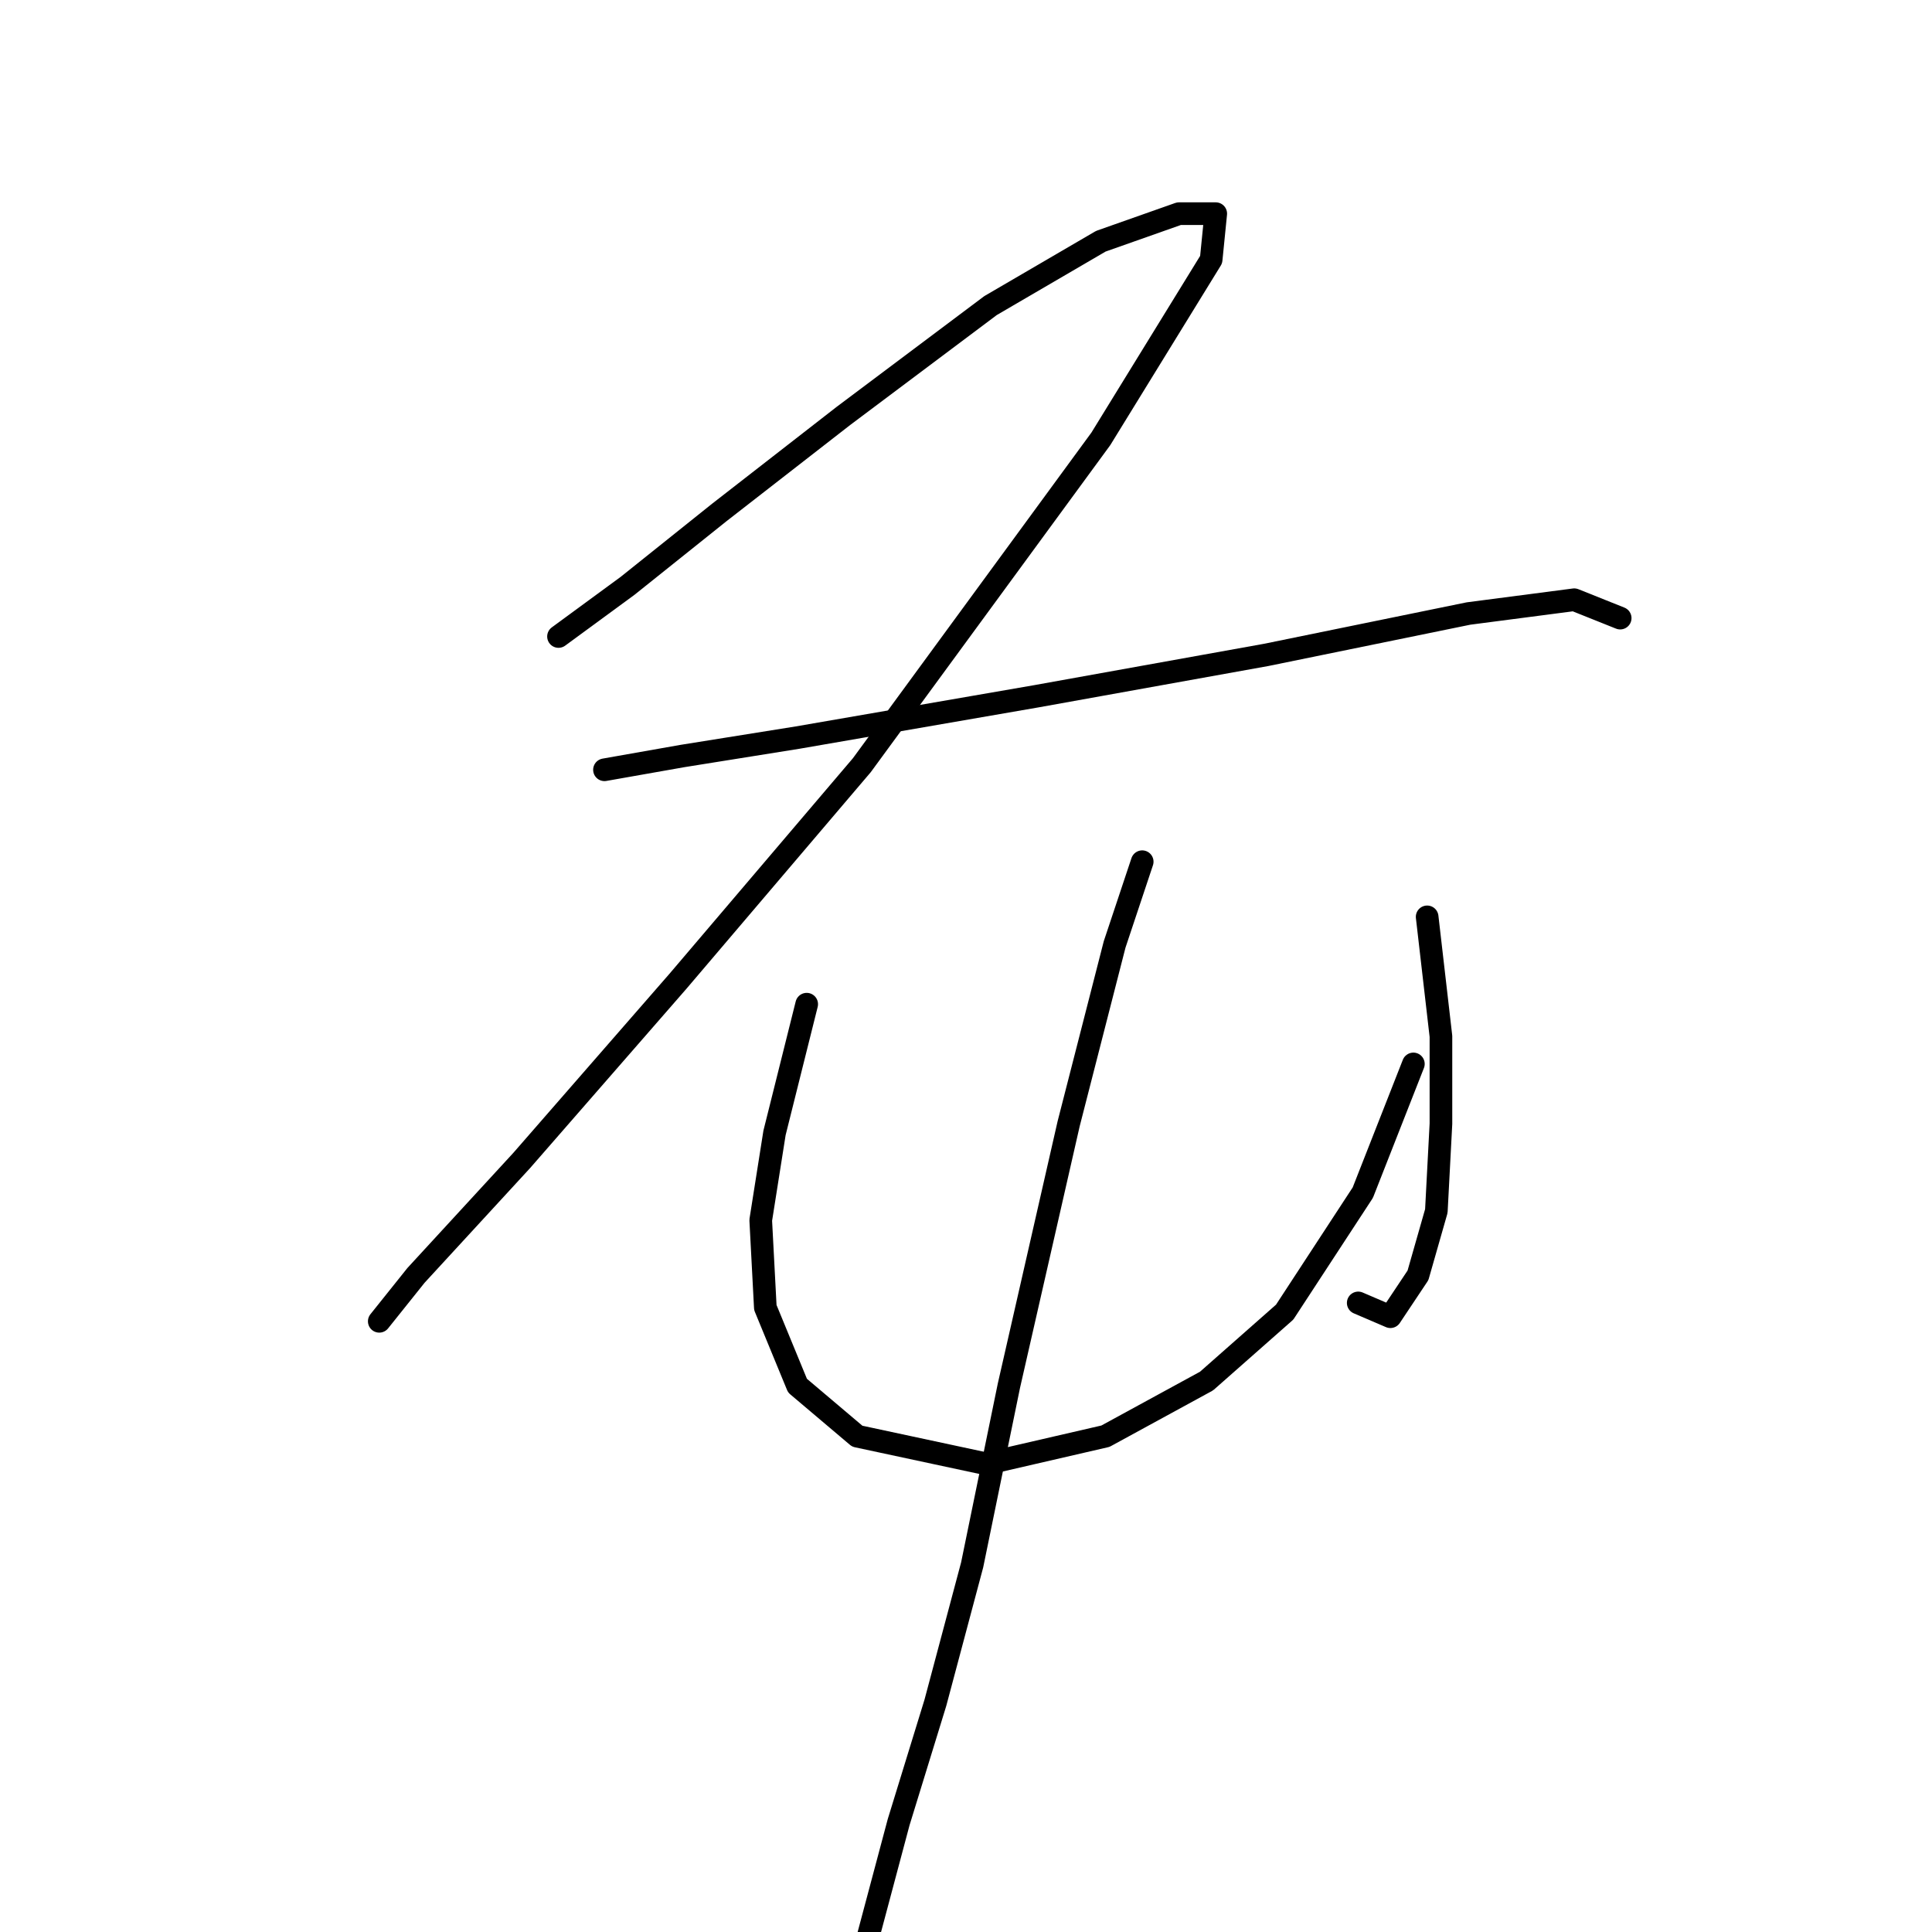 <?xml version="1.0" standalone="no"?>
    <svg width="256" height="256" xmlns="http://www.w3.org/2000/svg" version="1.1">
    <polyline stroke="black" stroke-width="3" stroke-linecap="round" fill="transparent" stroke-linejoin="round" points="74.005 84.339 83.14 77.64 95.32 67.896 111.763 55.107 131.251 40.491 145.867 31.965 156.22 28.311 161.092 28.311 160.483 34.401 145.867 58.152 114.199 101.391 89.839 130.014 69.133 153.765 55.126 168.99 50.254 175.08 50.254 175.08 " />
        <polyline stroke="black" stroke-width="3" stroke-linecap="round" fill="transparent" stroke-linejoin="round" points="80.095 102 90.448 100.173 105.673 97.737 137.341 92.256 167.791 86.775 194.586 81.294 208.593 79.467 214.683 81.903 214.683 81.903 " />
        <polyline stroke="black" stroke-width="3" stroke-linecap="round" fill="transparent" stroke-linejoin="round" points="106.891 133.059 102.628 150.111 100.801 161.682 101.41 173.253 105.673 183.605 113.59 190.304 130.642 193.958 146.476 190.304 159.874 182.996 170.227 173.862 180.58 158.028 187.279 140.976 187.279 140.976 " />
        <polyline stroke="black" stroke-width="3" stroke-linecap="round" fill="transparent" stroke-linejoin="round" points="189.105 121.488 190.932 137.322 190.932 148.893 190.323 160.464 187.888 168.99 184.234 174.471 179.971 172.644 179.971 172.644 " />
        <polyline stroke="black" stroke-width="3" stroke-linecap="round" fill="transparent" stroke-linejoin="round" points="151.348 114.18 147.694 125.142 141.604 148.893 133.687 183.605 128.815 207.356 123.943 225.626 119.071 241.46 114.199 259.73 114.199 259.73 " />
        </svg>